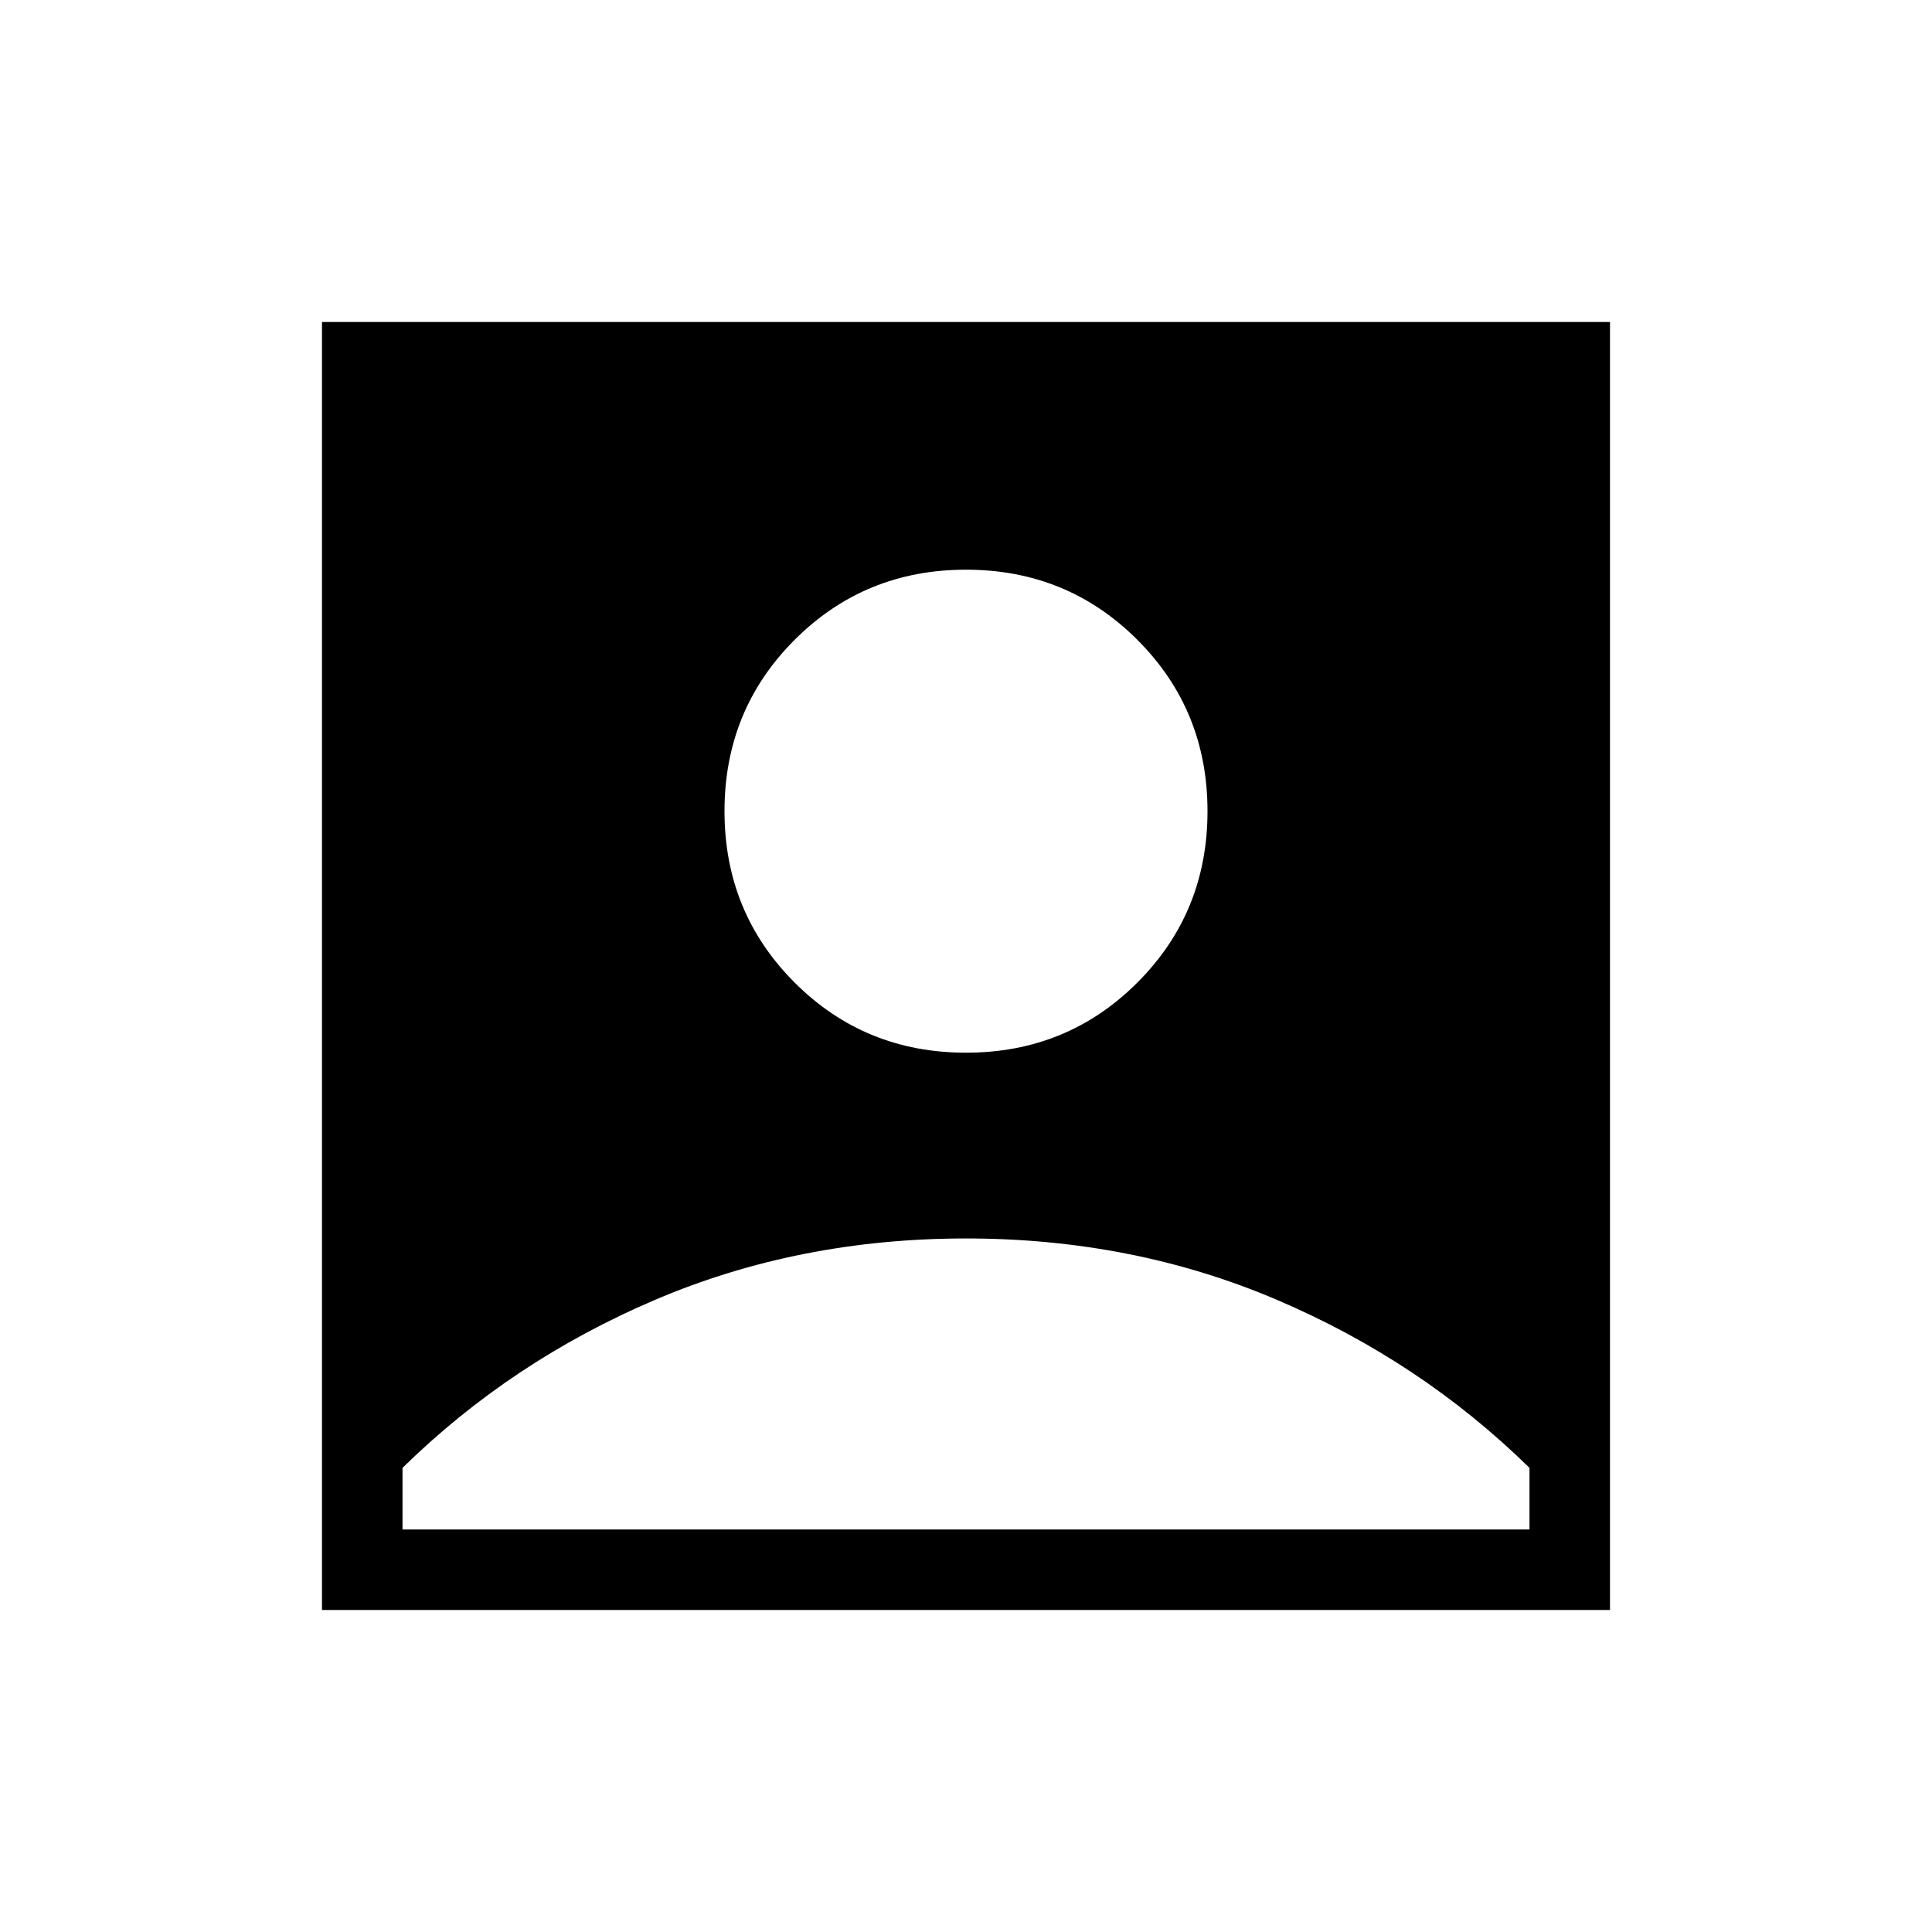 <svg xmlns="http://www.w3.org/2000/svg" height="24" viewBox="0 -960 960 960" width="24"><path d="M480-436.923q50.308 0 85.154-34.846T600-556.923q0-50.308-34.846-85.154T480-676.923q-50.308 0-85.154 34.846T360-556.923q0 50.308 34.846 85.154T480-436.923ZM160-160v-640h640v640H160Zm40-40h560v-30.615q-54-53-125.5-83.5t-154.5-30.5q-83 0-154.5 30.5t-125.5 83.5V-200Z"/></svg>